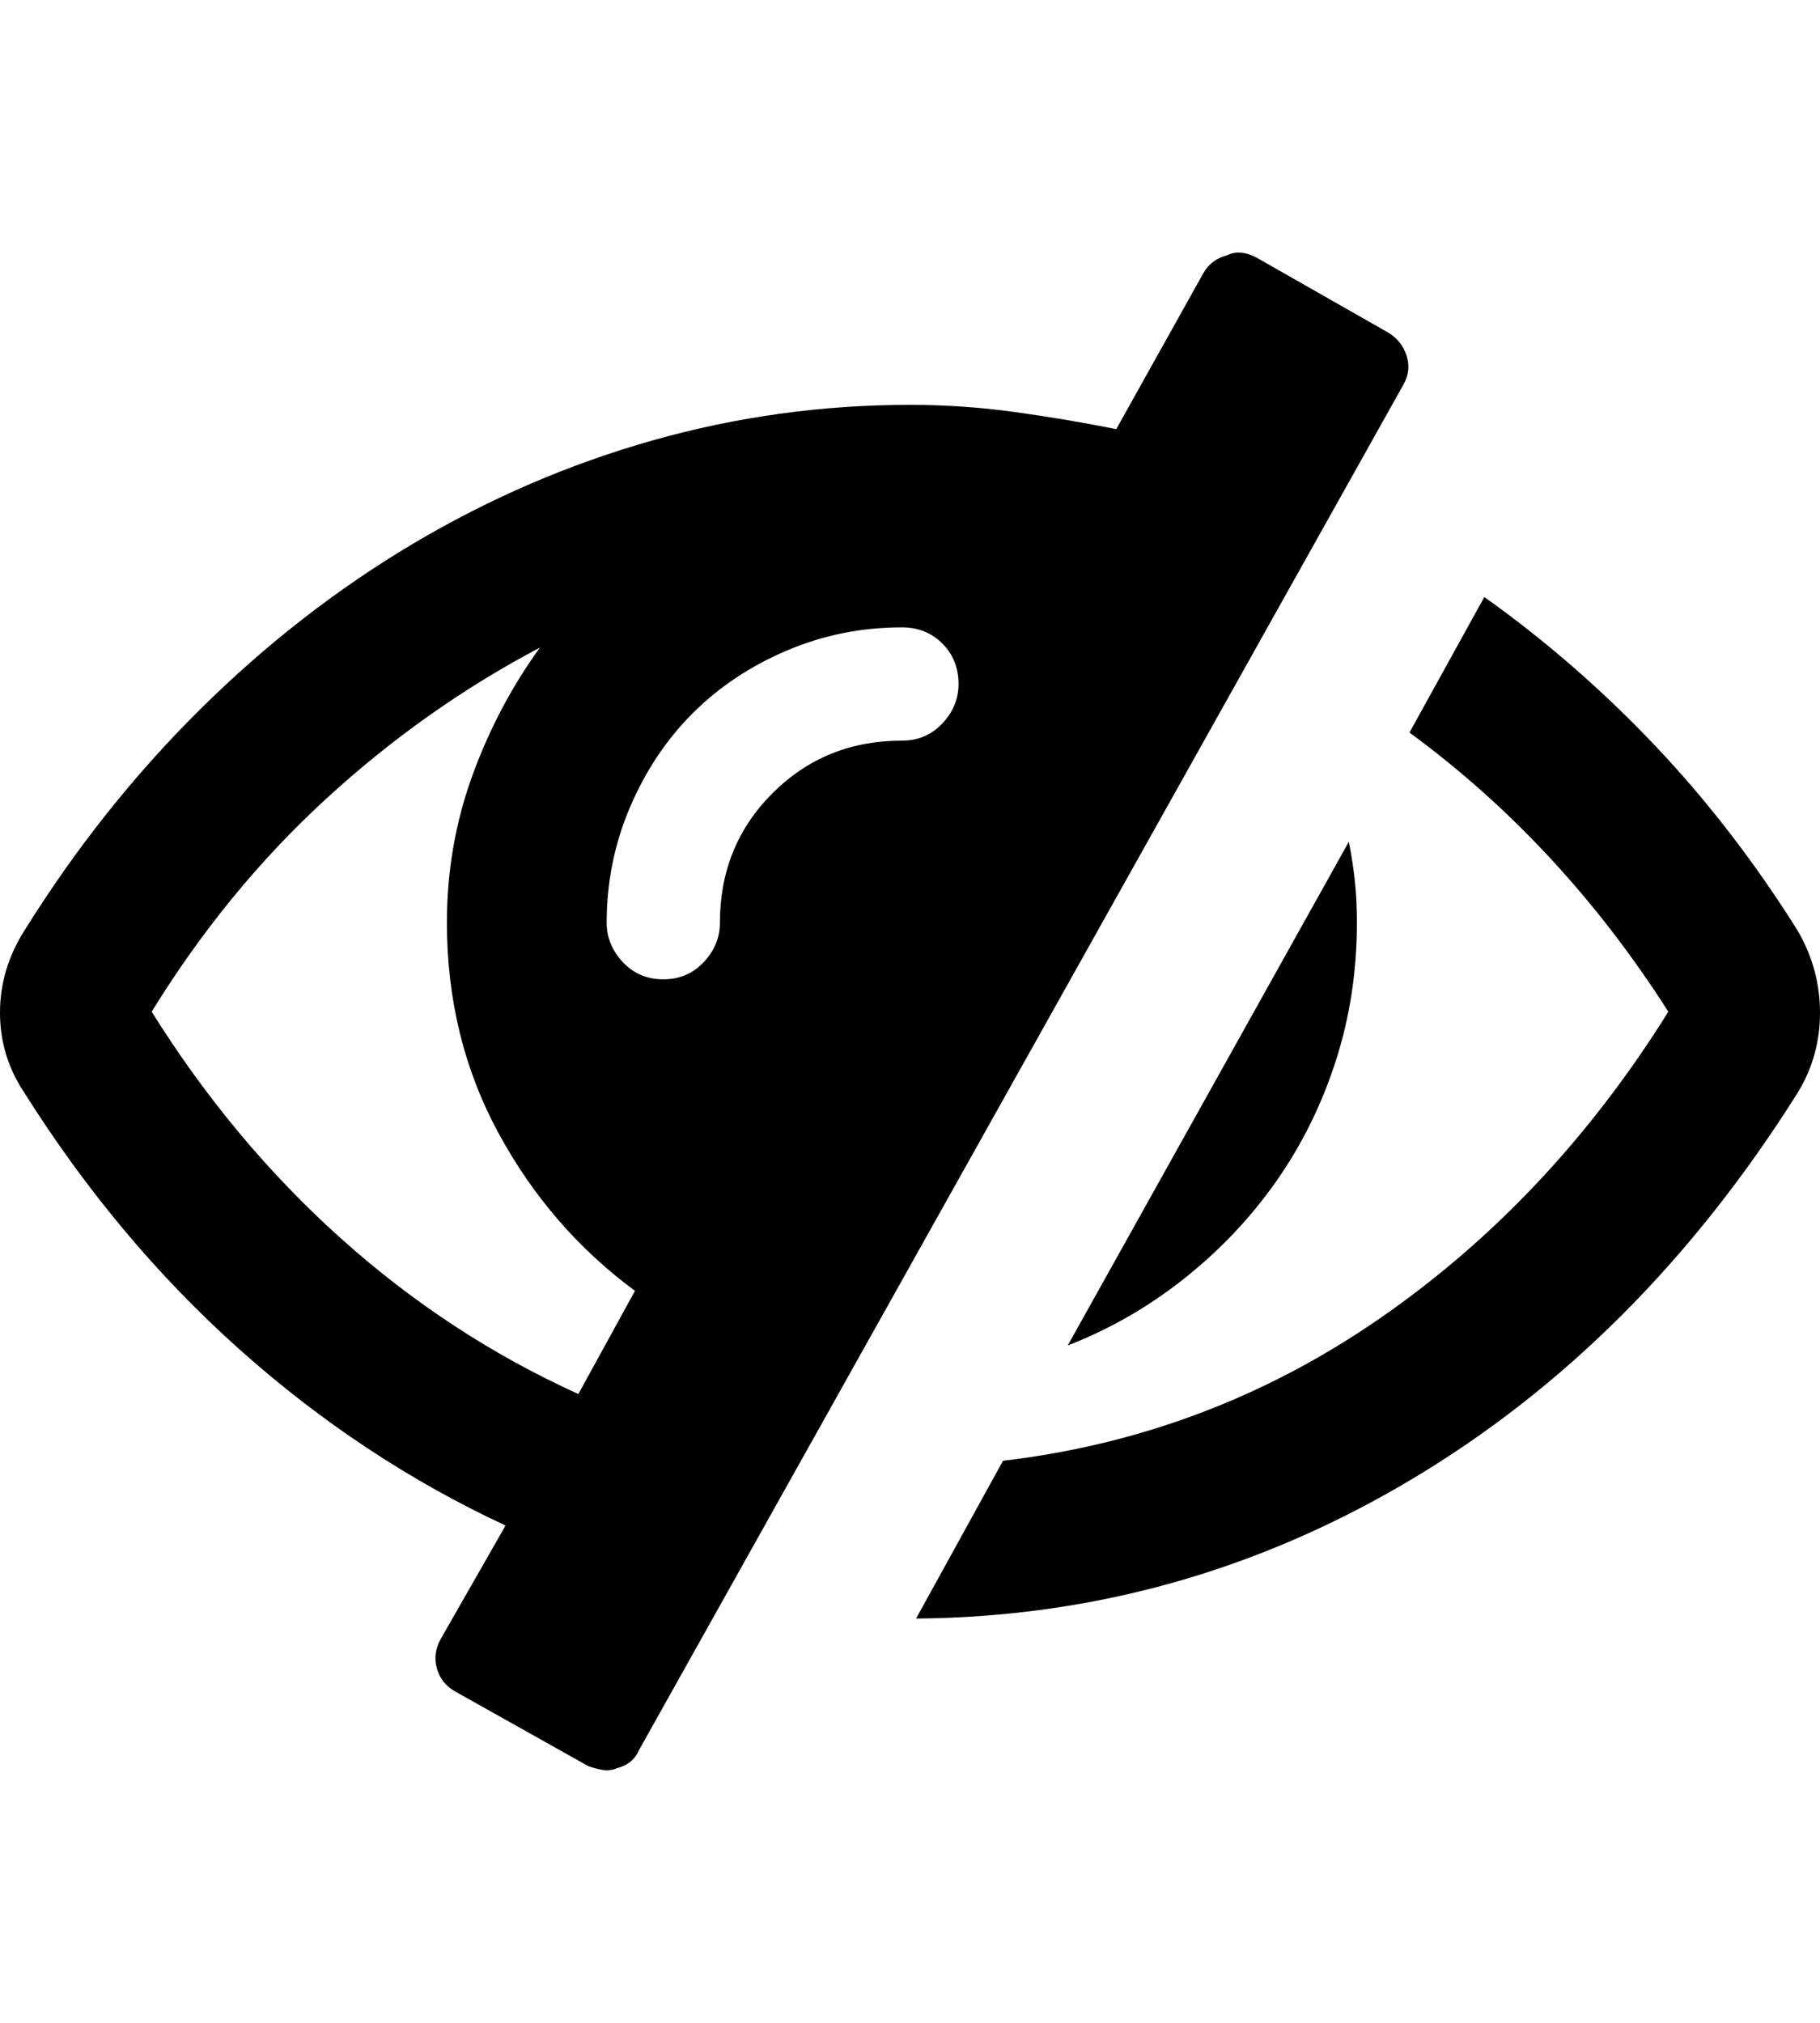 <svg height="1000px" width="900px" xmlns="http://www.w3.org/2000/svg">
  <g>
    <path d="M0 500.643c0 -14.333 4 -27.833 12 -40.5c25.333 -40.667 54.333 -77.167 87 -109.5c32.667 -32.333 67.833 -59.667 105.5 -82c37.667 -22.333 77.167 -39.333 118.5 -51c41.333 -11.667 83.667 -17.5 127 -17.5c17.333 0 34.5 1.167 51.5 3.5c17 2.333 33.833 5.167 50.5 8.5c0 0 43 -77 43 -77c2.667 -4.667 6.667 -7.667 12 -9c4 -2 8.667 -1.667 14 1c0 0 65 37 65 37c4.667 2.667 7.833 6.5 9.5 11.5c1.667 5 1.167 9.833 -1.5 14.5c0 0 -378 675 -378 675c-2 4.667 -5.667 7.667 -11 9c-1.333 0.667 -3 1 -5 1c-2 0 -5 -0.667 -9 -2c0 0 -66 -37 -66 -37c-4.667 -2.667 -7.667 -6.5 -9 -11.5c-1.333 -5 -0.667 -9.833 2 -14.5c0 0 32 -56 32 -56c-47.333 -22 -91.167 -51 -131.5 -87c-40.333 -36 -75.833 -78.333 -106.5 -127c-8 -12 -12 -25.167 -12 -39.5c0 0 0 0 0 0m75 -0.5c26.667 42.667 57.833 80 93.5 112c35.667 32 74.833 57.667 117.5 77c0 0 28 -51 28 -51c-28 -20.667 -50.5 -46.667 -67.5 -78c-17 -31.333 -25.5 -66 -25.5 -104c0 -25.333 4.167 -49.5 12.5 -72.5c8.333 -23 19.5 -44.167 33.5 -63.5c-38 20 -73.333 45 -106 75c-32.667 30 -61.333 65 -86 105c0 0 0 0 0 0m225 -44c0 7.333 2.667 13.833 8 19.5c5.333 5.667 12 8.5 20 8.5c8 0 14.667 -2.833 20 -8.5c5.333 -5.667 8 -12.167 8 -19.5c0 -25.333 8.667 -46.667 26 -64c17.333 -17.333 38.667 -26 64 -26c8 0 14.667 -2.833 20 -8.5c5.333 -5.667 8 -12.167 8 -19.5c0 -8 -2.667 -14.667 -8 -20c-5.333 -5.333 -12 -8 -20 -8c-20 0 -39 3.833 -57 11.5c-18 7.667 -33.5 18 -46.5 31c-13 13 -23.333 28.5 -31 46.5c-7.667 18 -11.5 37 -11.5 57c0 0 0 0 0 0m153 344c0 0 43 -78 43 -78c68 -8 130.167 -31.5 186.5 -70.5c56.333 -39 103.833 -89.5 142.5 -151.5c-35.333 -55.333 -78 -101.333 -128 -138c0 0 37 -67 37 -67c30 21.333 58 45.667 84 73c26 27.333 49.667 58 71 92c7.333 12.667 11 26.167 11 40.5c0 14.333 -3.667 27.5 -11 39.5c-52 82.667 -115.833 146.5 -191.5 191.5c-75.667 45 -157.167 67.833 -244.5 68.5c0 0 0 0 0 0m75 -135c0 0 139 -249 139 -249c1.333 6.667 2.333 13.167 3 19.5c0.667 6.333 1 13.167 1 20.5c0 24 -3.5 46.833 -10.5 68.5c-7 21.667 -16.833 41.5 -29.5 59.5c-12.667 18 -27.833 34 -45.5 48c-17.667 14 -36.833 25 -57.5 33c0 0 0 0 0 0" />
  </g>
</svg>
